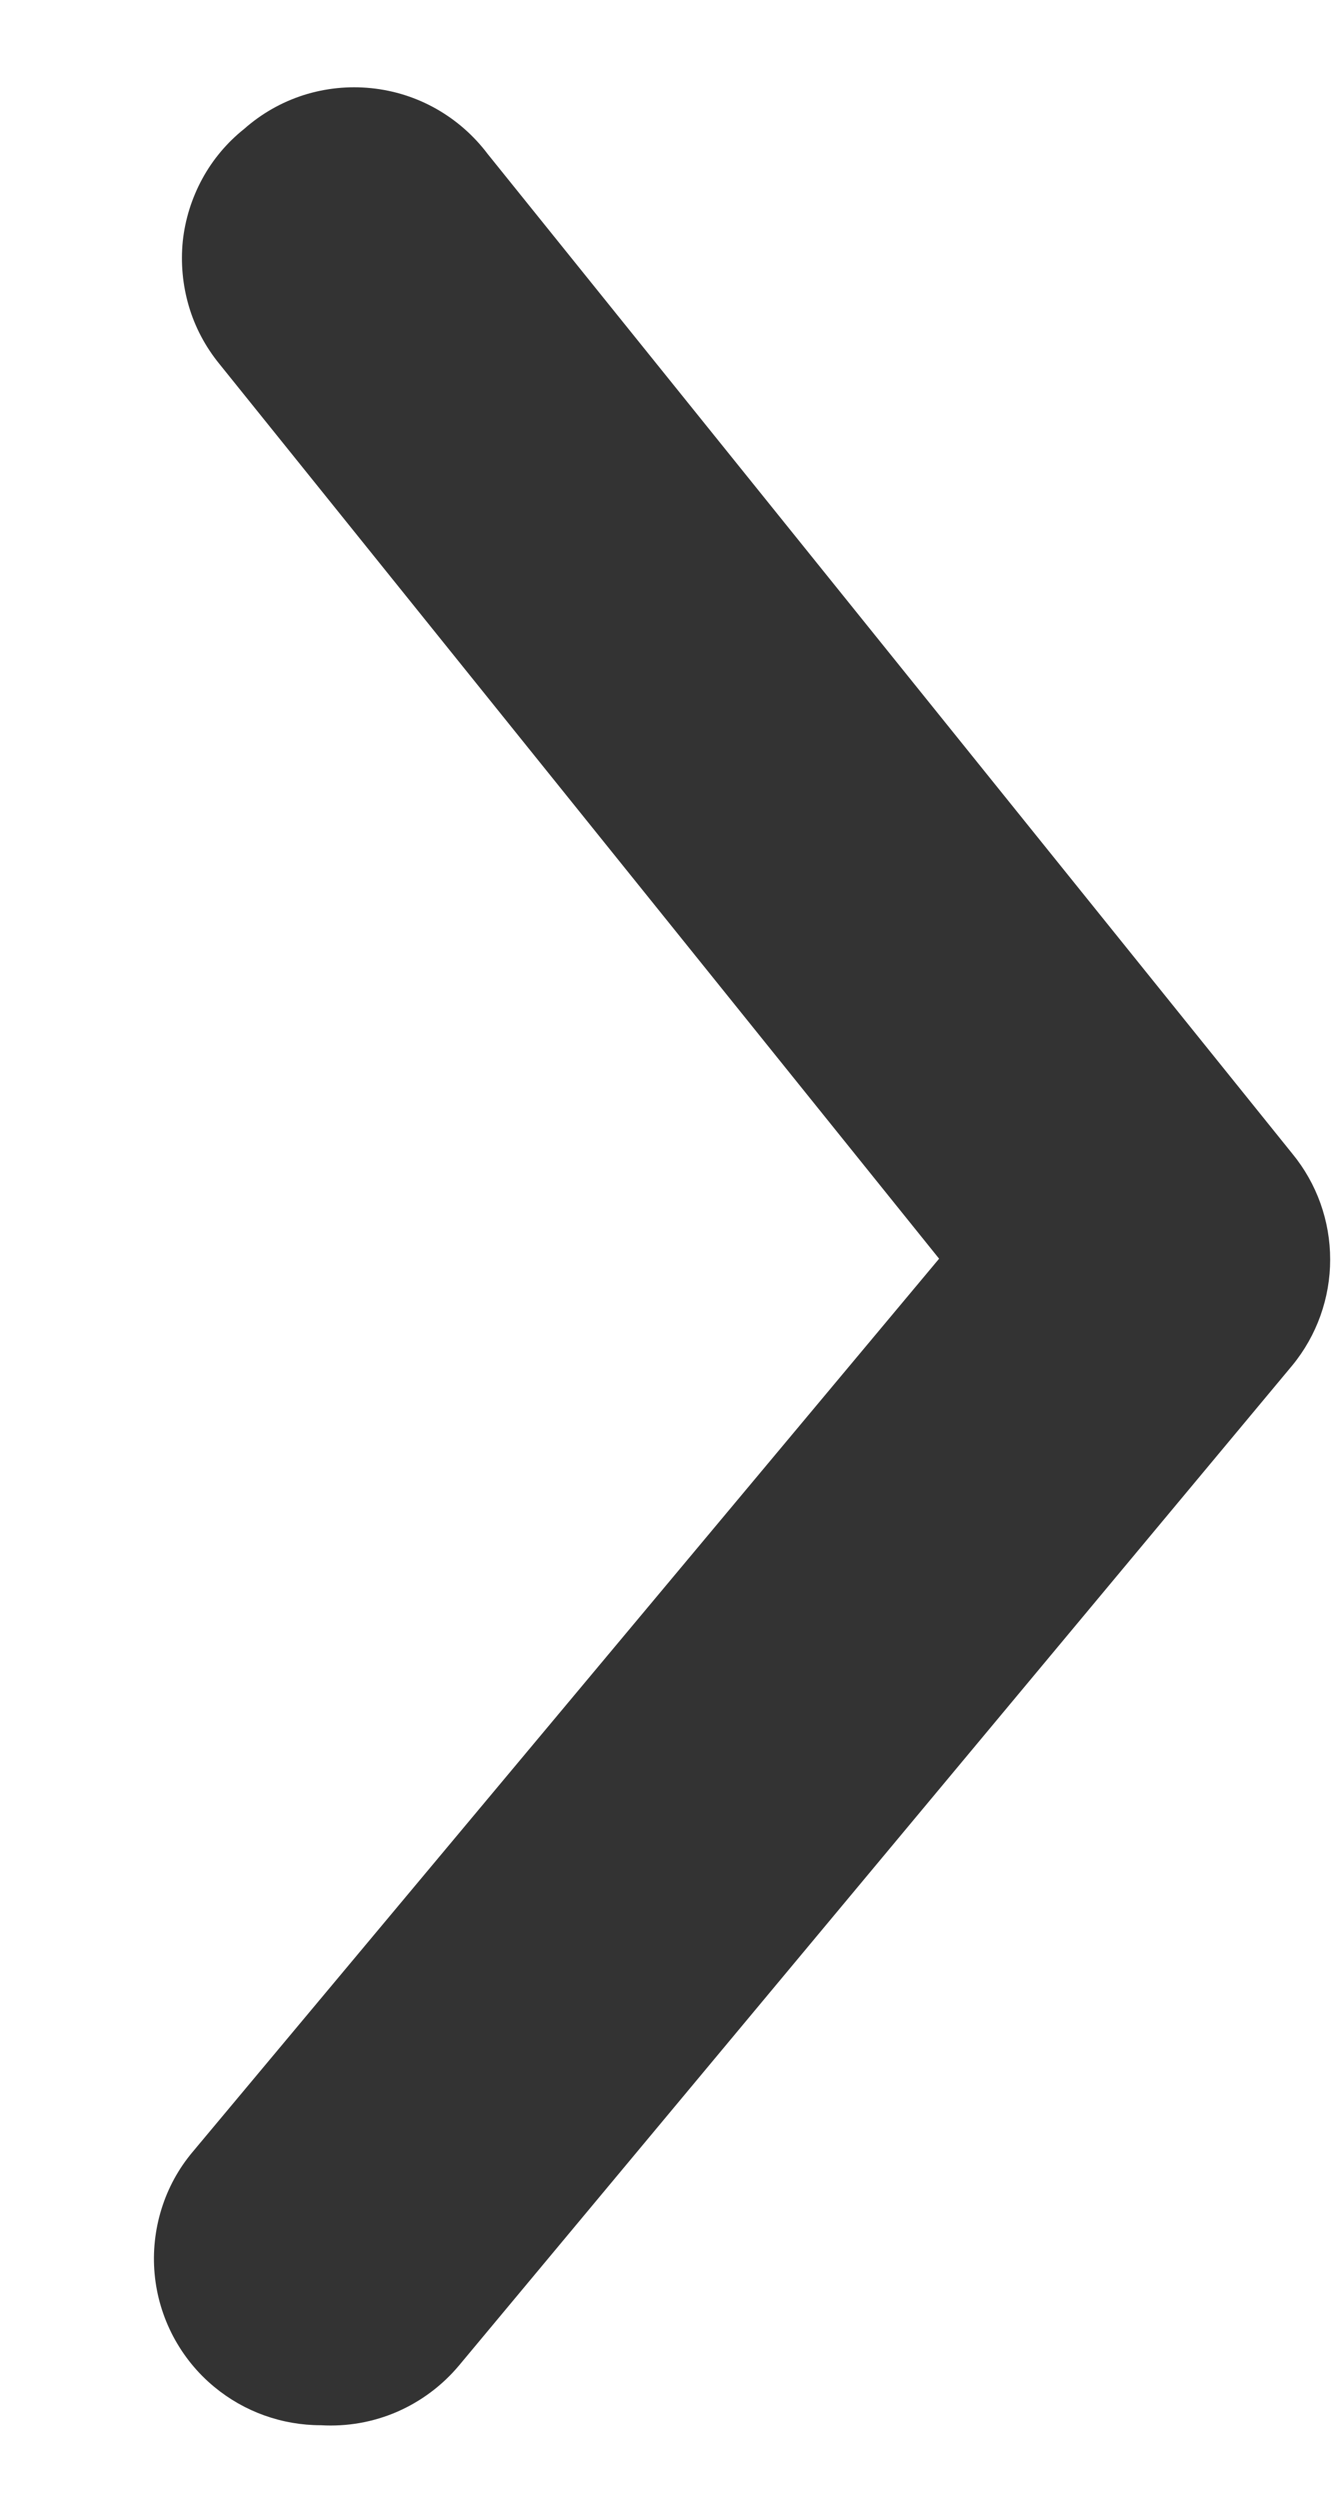 <svg width="8" height="15" viewBox="0 0 8 15" fill="none" xmlns="http://www.w3.org/2000/svg">
<path d="M1.926 14.553C1.692 14.553 1.466 14.472 1.286 14.323C1.184 14.239 1.101 14.136 1.039 14.019C0.978 13.903 0.94 13.776 0.928 13.645C0.916 13.514 0.93 13.382 0.969 13.256C1.008 13.13 1.071 13.014 1.156 12.913L5.636 7.553L1.316 2.183C1.233 2.081 1.17 1.963 1.133 1.836C1.096 1.71 1.084 1.578 1.097 1.447C1.111 1.316 1.151 1.189 1.214 1.073C1.277 0.957 1.363 0.855 1.466 0.773C1.569 0.682 1.69 0.613 1.821 0.571C1.953 0.529 2.091 0.515 2.228 0.529C2.365 0.543 2.498 0.585 2.618 0.653C2.738 0.721 2.843 0.813 2.926 0.923L7.756 6.923C7.903 7.102 7.983 7.326 7.983 7.558C7.983 7.789 7.903 8.014 7.756 8.193L2.756 14.193C2.655 14.314 2.528 14.409 2.384 14.472C2.239 14.535 2.082 14.562 1.926 14.553Z" fill="#333333"/>
</svg>
